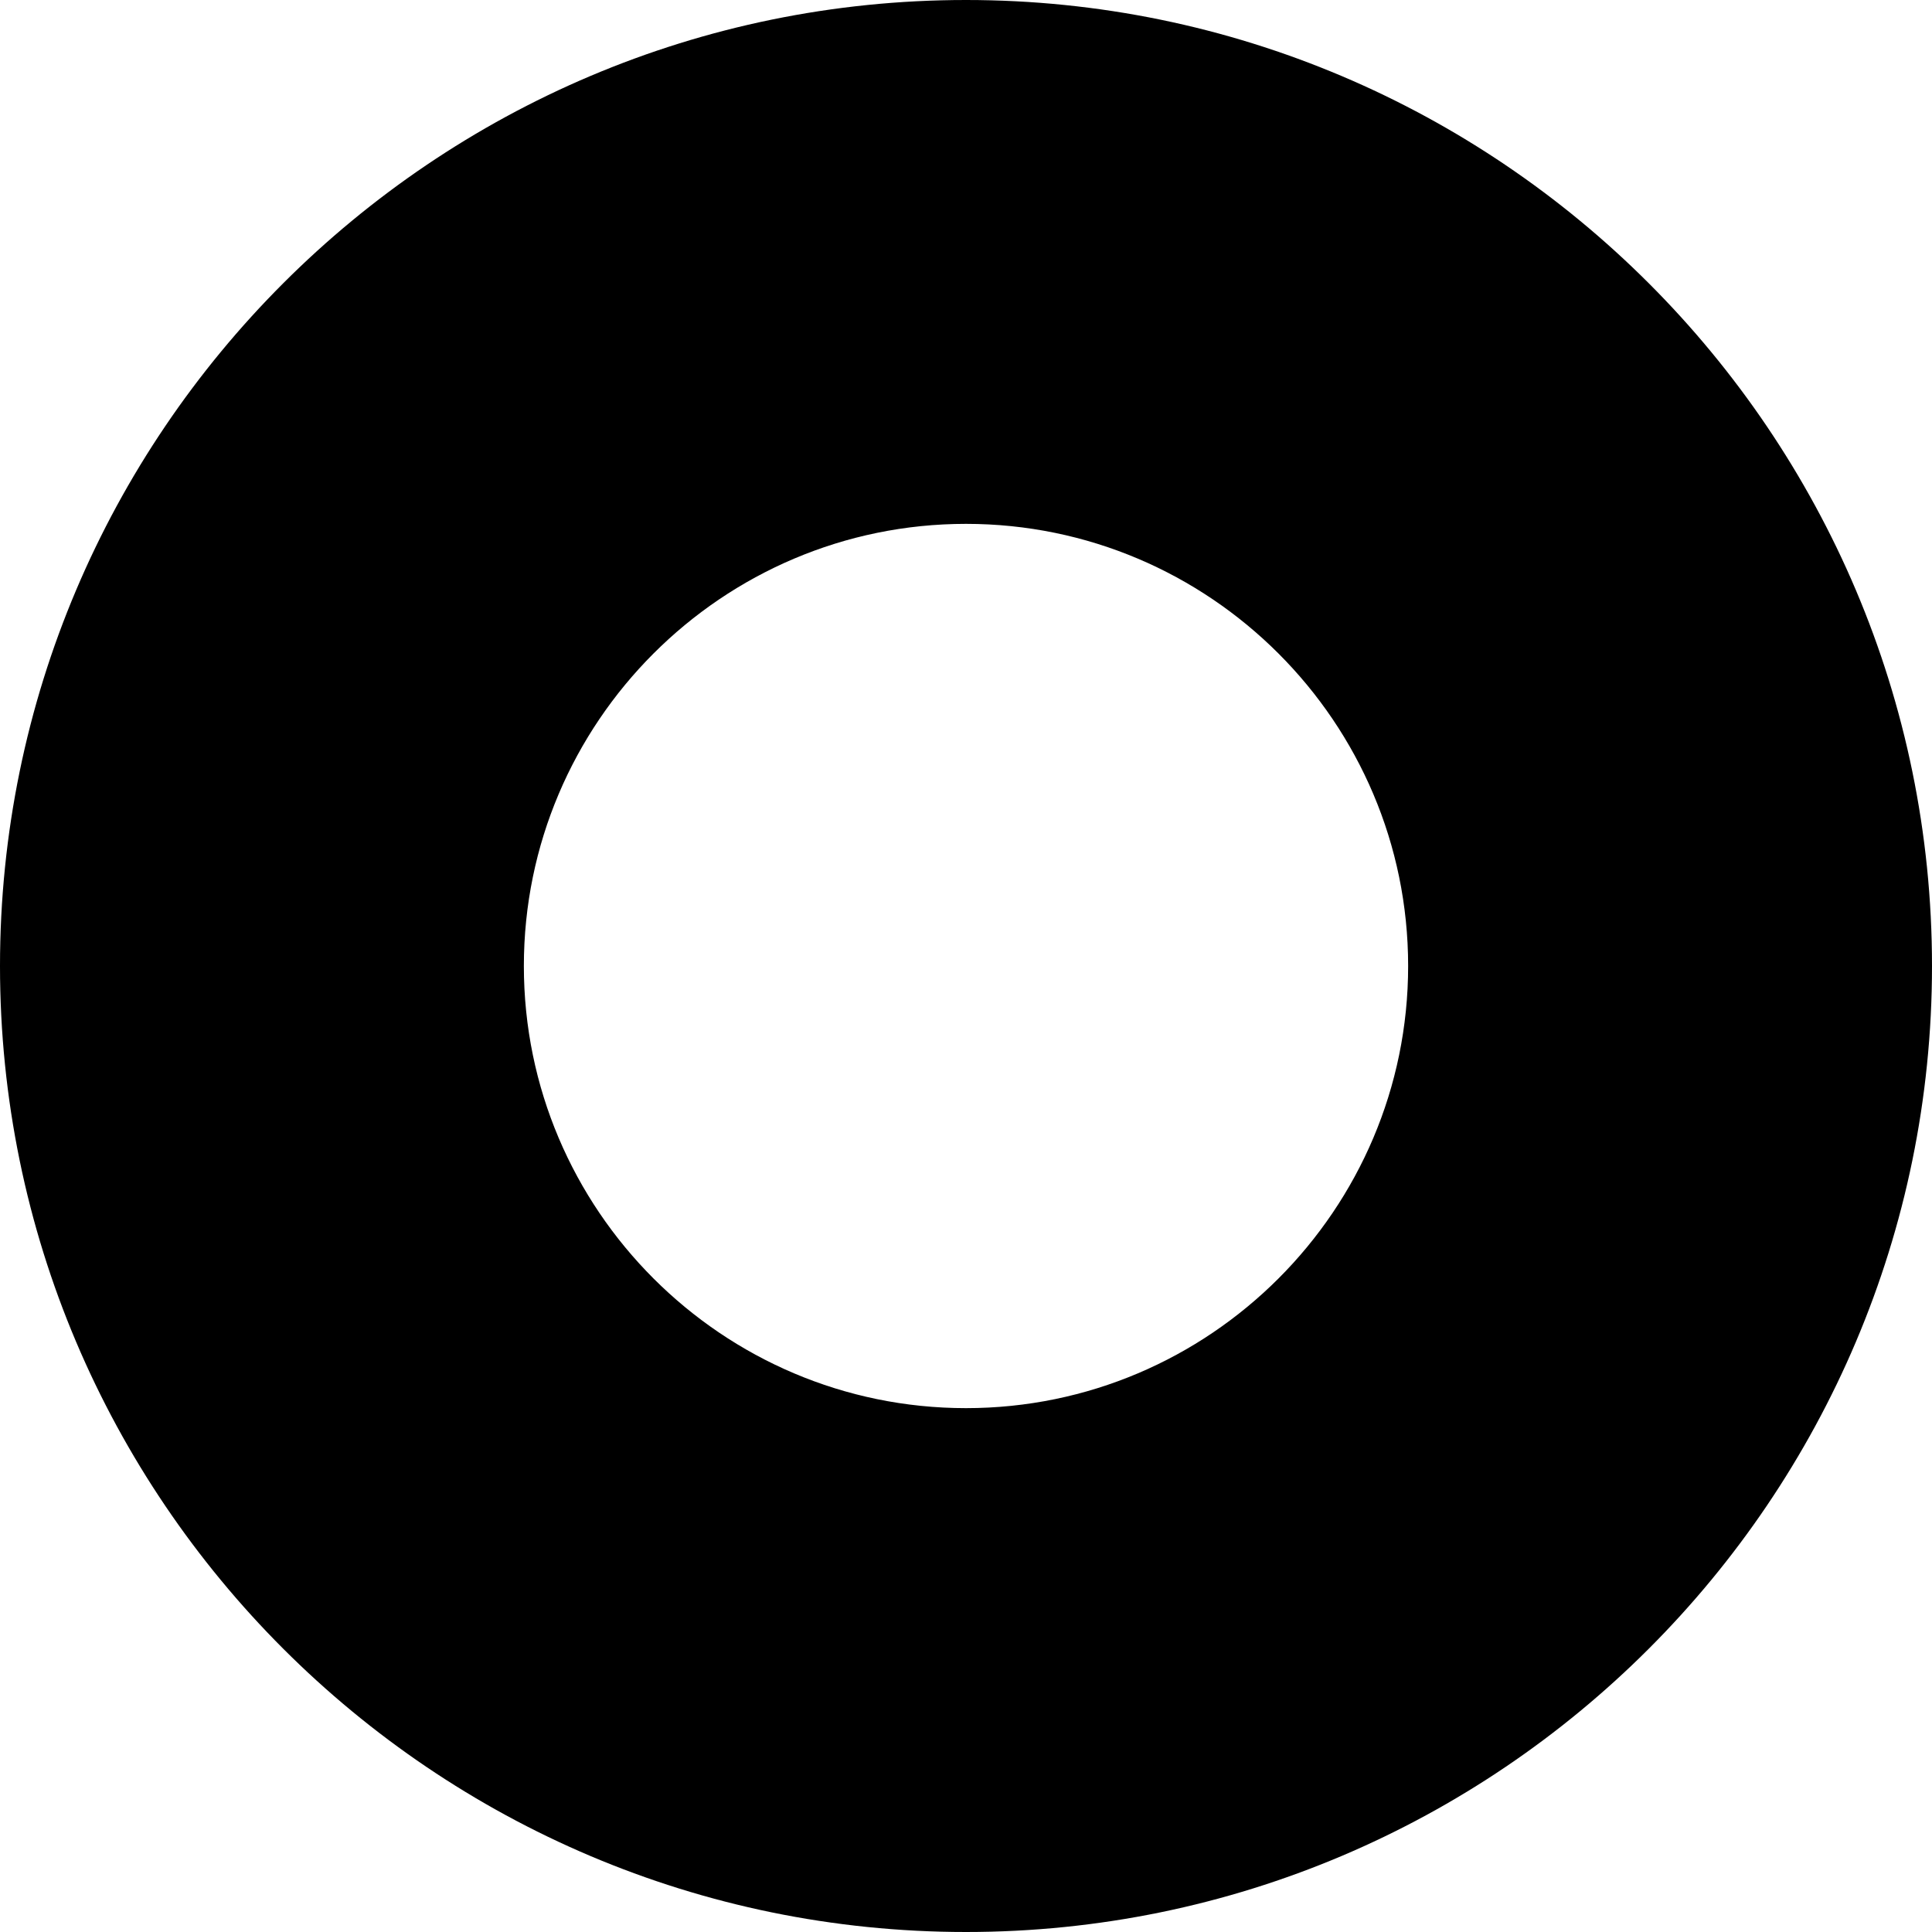 <?xml version="1.0" encoding="UTF-8" standalone="no"?>
<!-- Generator: Adobe Illustrator 18.0.0, SVG Export Plug-In . SVG Version: 6.00 Build 0)  -->

<svg
   version="1.1"
   id="Capa_1"
   x="0px"
   y="0px"
   viewBox="0 0 117.47 117.47"
   xml:space="preserve"
   sodipodi:docname="test.svg"
   inkscape:version="1.1.1 (3bf5ae0d25, 2021-09-20)"
   width="117.47"
   height="117.47"
   xmlns:inkscape="http://www.inkscape.org/namespaces/inkscape"
   xmlns:sodipodi="http://sodipodi.sourceforge.net/DTD/sodipodi-0.dtd"
   xmlns="http://www.w3.org/2000/svg"
   xmlns:svg="http://www.w3.org/2000/svg"><defs
   id="defs167">
	
	
	
	
	















</defs><sodipodi:namedview
   id="namedview165"
   pagecolor="#ffffff"
   bordercolor="#111111"
   borderopacity="1"
   inkscape:pageshadow="0"
   inkscape:pageopacity="0"
   inkscape:pagecheckerboard="1"
   showgrid="false"
   inkscape:zoom="1.6670469"
   inkscape:cx="-41.690489"
   inkscape:cy="229.74759"
   inkscape:window-width="1920"
   inkscape:window-height="1011"
   inkscape:window-x="0"
   inkscape:window-y="0"
   inkscape:window-maximized="1"
   inkscape:current-layer="Capa_1"
   fit-margin-top="0"
   fit-margin-left="0"
   fit-margin-right="0"
   fit-margin-bottom="0" />
<path
   d="m 254.707,335.708 c 8.794,0 15.926,-7.132 15.926,-15.926 0,-8.794 -7.132,-15.926 -15.926,-15.926 h -100.859 v -143.334 h 100.859 c 8.794,0 15.926,-7.132 15.926,-15.926 0,-8.794 -7.132,-15.926 -15.926,-15.926 h -100.859 V 27.811 c 0,-8.796 -7.132,-15.926 -15.926,-15.926 -8.796,0 -15.926,7.13 -15.926,15.926 V 128.67 h -143.333 V 27.804 c 0,-8.794 -7.132,-15.926 -15.926,-15.926 -8.796,0 -15.926,7.132 -15.926,15.926 V 128.671 h -100.867 c -8.794,0 -15.926,7.132 -15.926,15.926 0,8.794 7.132,15.926 15.926,15.926 h 100.867 v 143.333 h -100.867 c -8.794,0 -15.926,7.132 -15.926,15.926 0,8.794 7.132,15.926 15.926,15.926 h 100.867 v 100.859 c 0,8.796 7.13,15.926 15.926,15.926 8.794,0 15.926,-7.13 15.926,-15.926 v -100.859 h 143.333 v 100.867 c 0,8.794 7.13,15.926 15.926,15.926 8.794,0 15.926,-7.132 15.926,-15.926 v -100.867 z m -276.044,-31.852 v -143.334 h 143.333 v 143.333 h -143.333 z"
   id="path122" /><path
   d="m -150.099,111.399 25.235,-25.241 25.235,25.241 c 3.11,3.11 7.184,4.666 11.26,4.666 4.075,0 8.149,-1.556 11.26,-4.666 6.222,-6.213 6.222,-16.299 0,-22.519 l -25.234,-25.243 25.233,-25.243 c 6.222,-6.221 6.222,-16.306 0,-22.519 -6.221,-6.221 -16.299,-6.221 -22.519,0 l -25.235,25.241 -25.235,-25.241 c -6.221,-6.221 -16.299,-6.221 -22.519,0 -6.222,6.213 -6.222,16.299 0,22.519 l 25.233,25.243 -25.233,25.242 c -6.222,6.221 -6.222,16.307 0,22.519 3.11,3.11 7.184,4.666 11.26,4.666 4.075,0.001 8.149,-1.555 11.259,-4.665 z"
   id="path124" /><path
   d="m 72.845,232.189 25.235,-25.243 c 6.221,-6.221 6.221,-16.307 0,-22.519 -6.222,-6.222 -16.3,-6.222 -22.521,0 l -25.235,25.241 -25.235,-25.241 c -6.221,-6.222 -16.299,-6.222 -22.519,0 -6.221,6.213 -6.221,16.299 0,22.519 l 25.235,25.243 -25.235,25.243 c -6.221,6.221 -6.221,16.307 0,22.519 3.11,3.11 7.186,4.666 11.26,4.666 4.075,0 8.149,-1.556 11.26,-4.666 l 25.235,-25.241 25.235,25.241 c 3.11,3.11 7.186,4.666 11.26,4.666 4.076,0 8.149,-1.556 11.261,-4.666 6.221,-6.213 6.221,-16.299 0,-22.519 z"
   id="path126" /><path
   d="m 58.735,117.47 c 32.389,0 58.735,-26.346 58.735,-58.735 C 117.47,26.346 91.124,0 58.735,0 26.346,0 0,26.346 0,58.735 0,91.123 26.347,117.47 58.735,117.47 Z m 0,-85.618 c 14.822,0 26.883,12.061 26.883,26.883 0,14.822 -12.061,26.883 -26.883,26.883 -14.822,0 -26.883,-12.061 -26.883,-26.883 0,-14.822 12.061,-26.883 26.883,-26.883 z"
   id="path128" /><path
   d="m 218.944,343.328 c -32.389,0 -58.735,26.346 -58.735,58.735 0,32.389 26.346,58.735 58.735,58.735 32.388,0 58.735,-26.346 58.735,-58.735 0,-32.389 -26.347,-58.735 -58.735,-58.735 z m 0,85.618 c -14.822,0 -26.883,-12.061 -26.883,-26.883 0,-14.822 12.061,-26.883 26.883,-26.883 14.822,0 26.883,12.061 26.883,26.883 0,14.822 -12.061,26.883 -26.883,26.883 z"
   id="path130" />















</svg>
